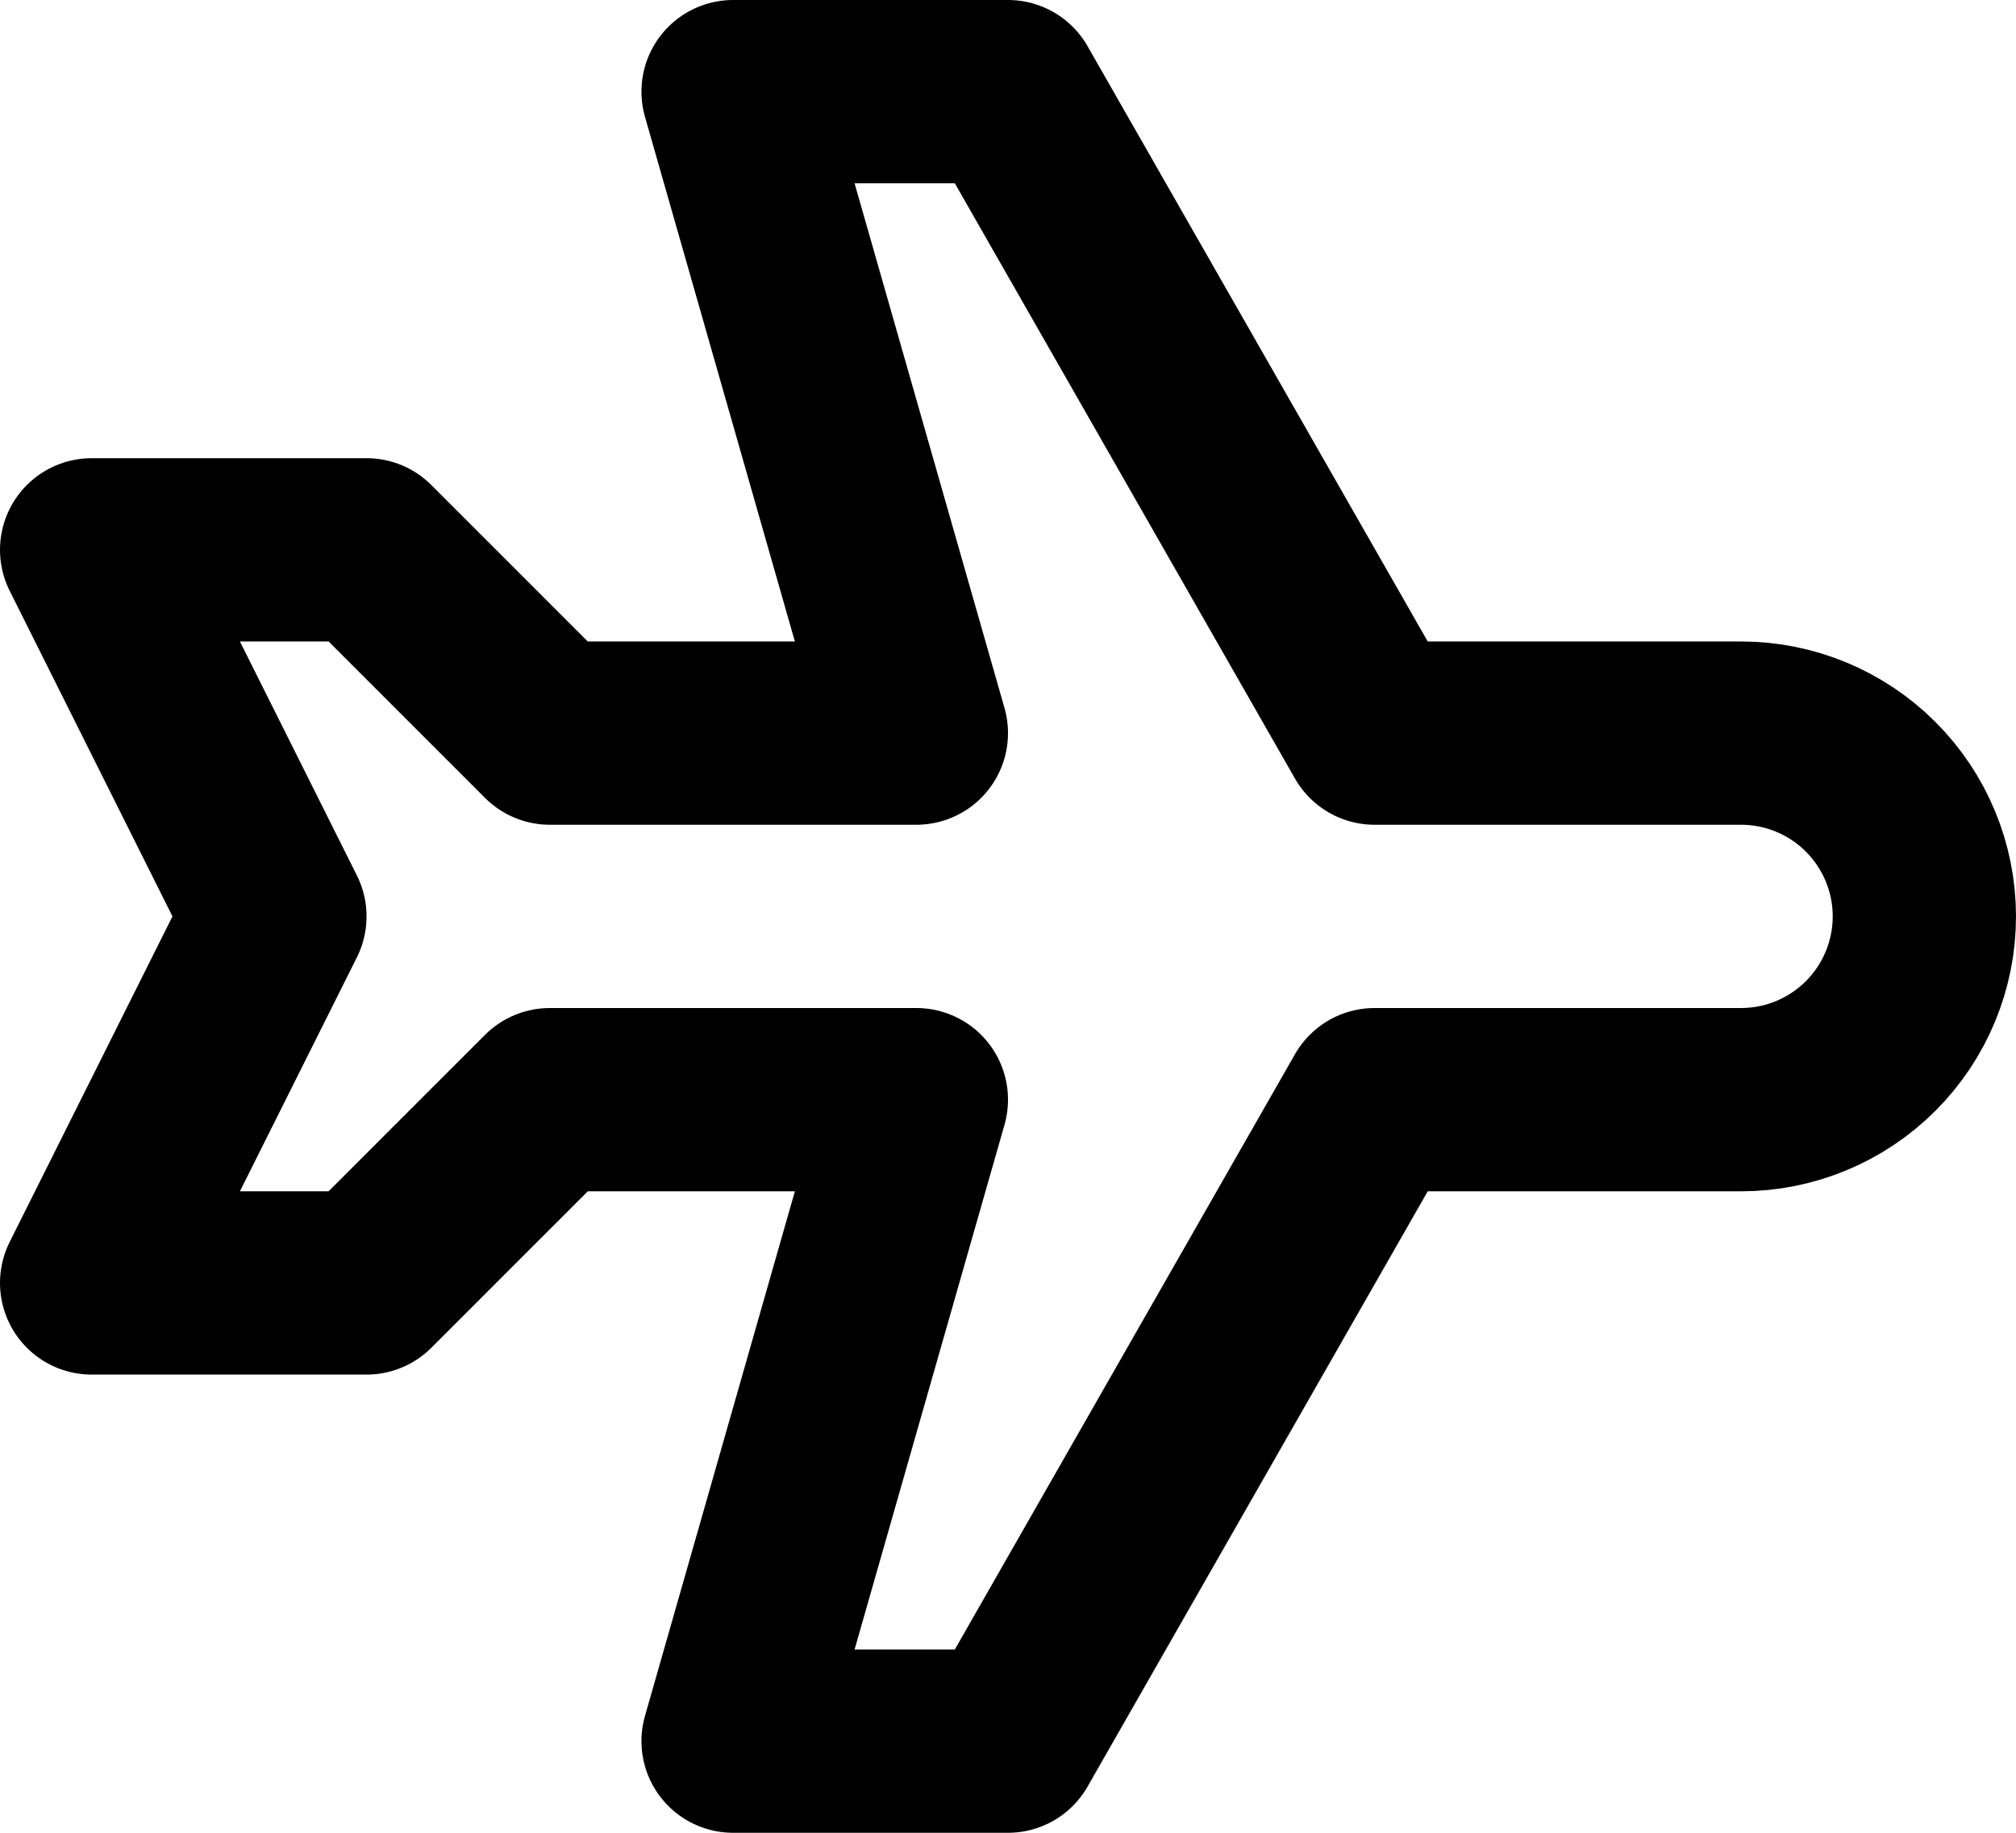 <svg width="22" height="20" viewBox="0 0 22 20" fill="none" xmlns="http://www.w3.org/2000/svg">
<path d="M15 8H19C19.53 8 20.039 8.211 20.414 8.586C20.789 8.961 21 9.47 21 10C21 10.53 20.789 11.039 20.414 11.414C20.039 11.789 19.53 12 19 12H15L11 19H8L10 12H6L4 14H1L3 10L1 6H4L6 8H10L8 1H11L15 8Z" stroke="black" stroke-width="2" stroke-linecap="round" stroke-linejoin="round"/>
</svg>
